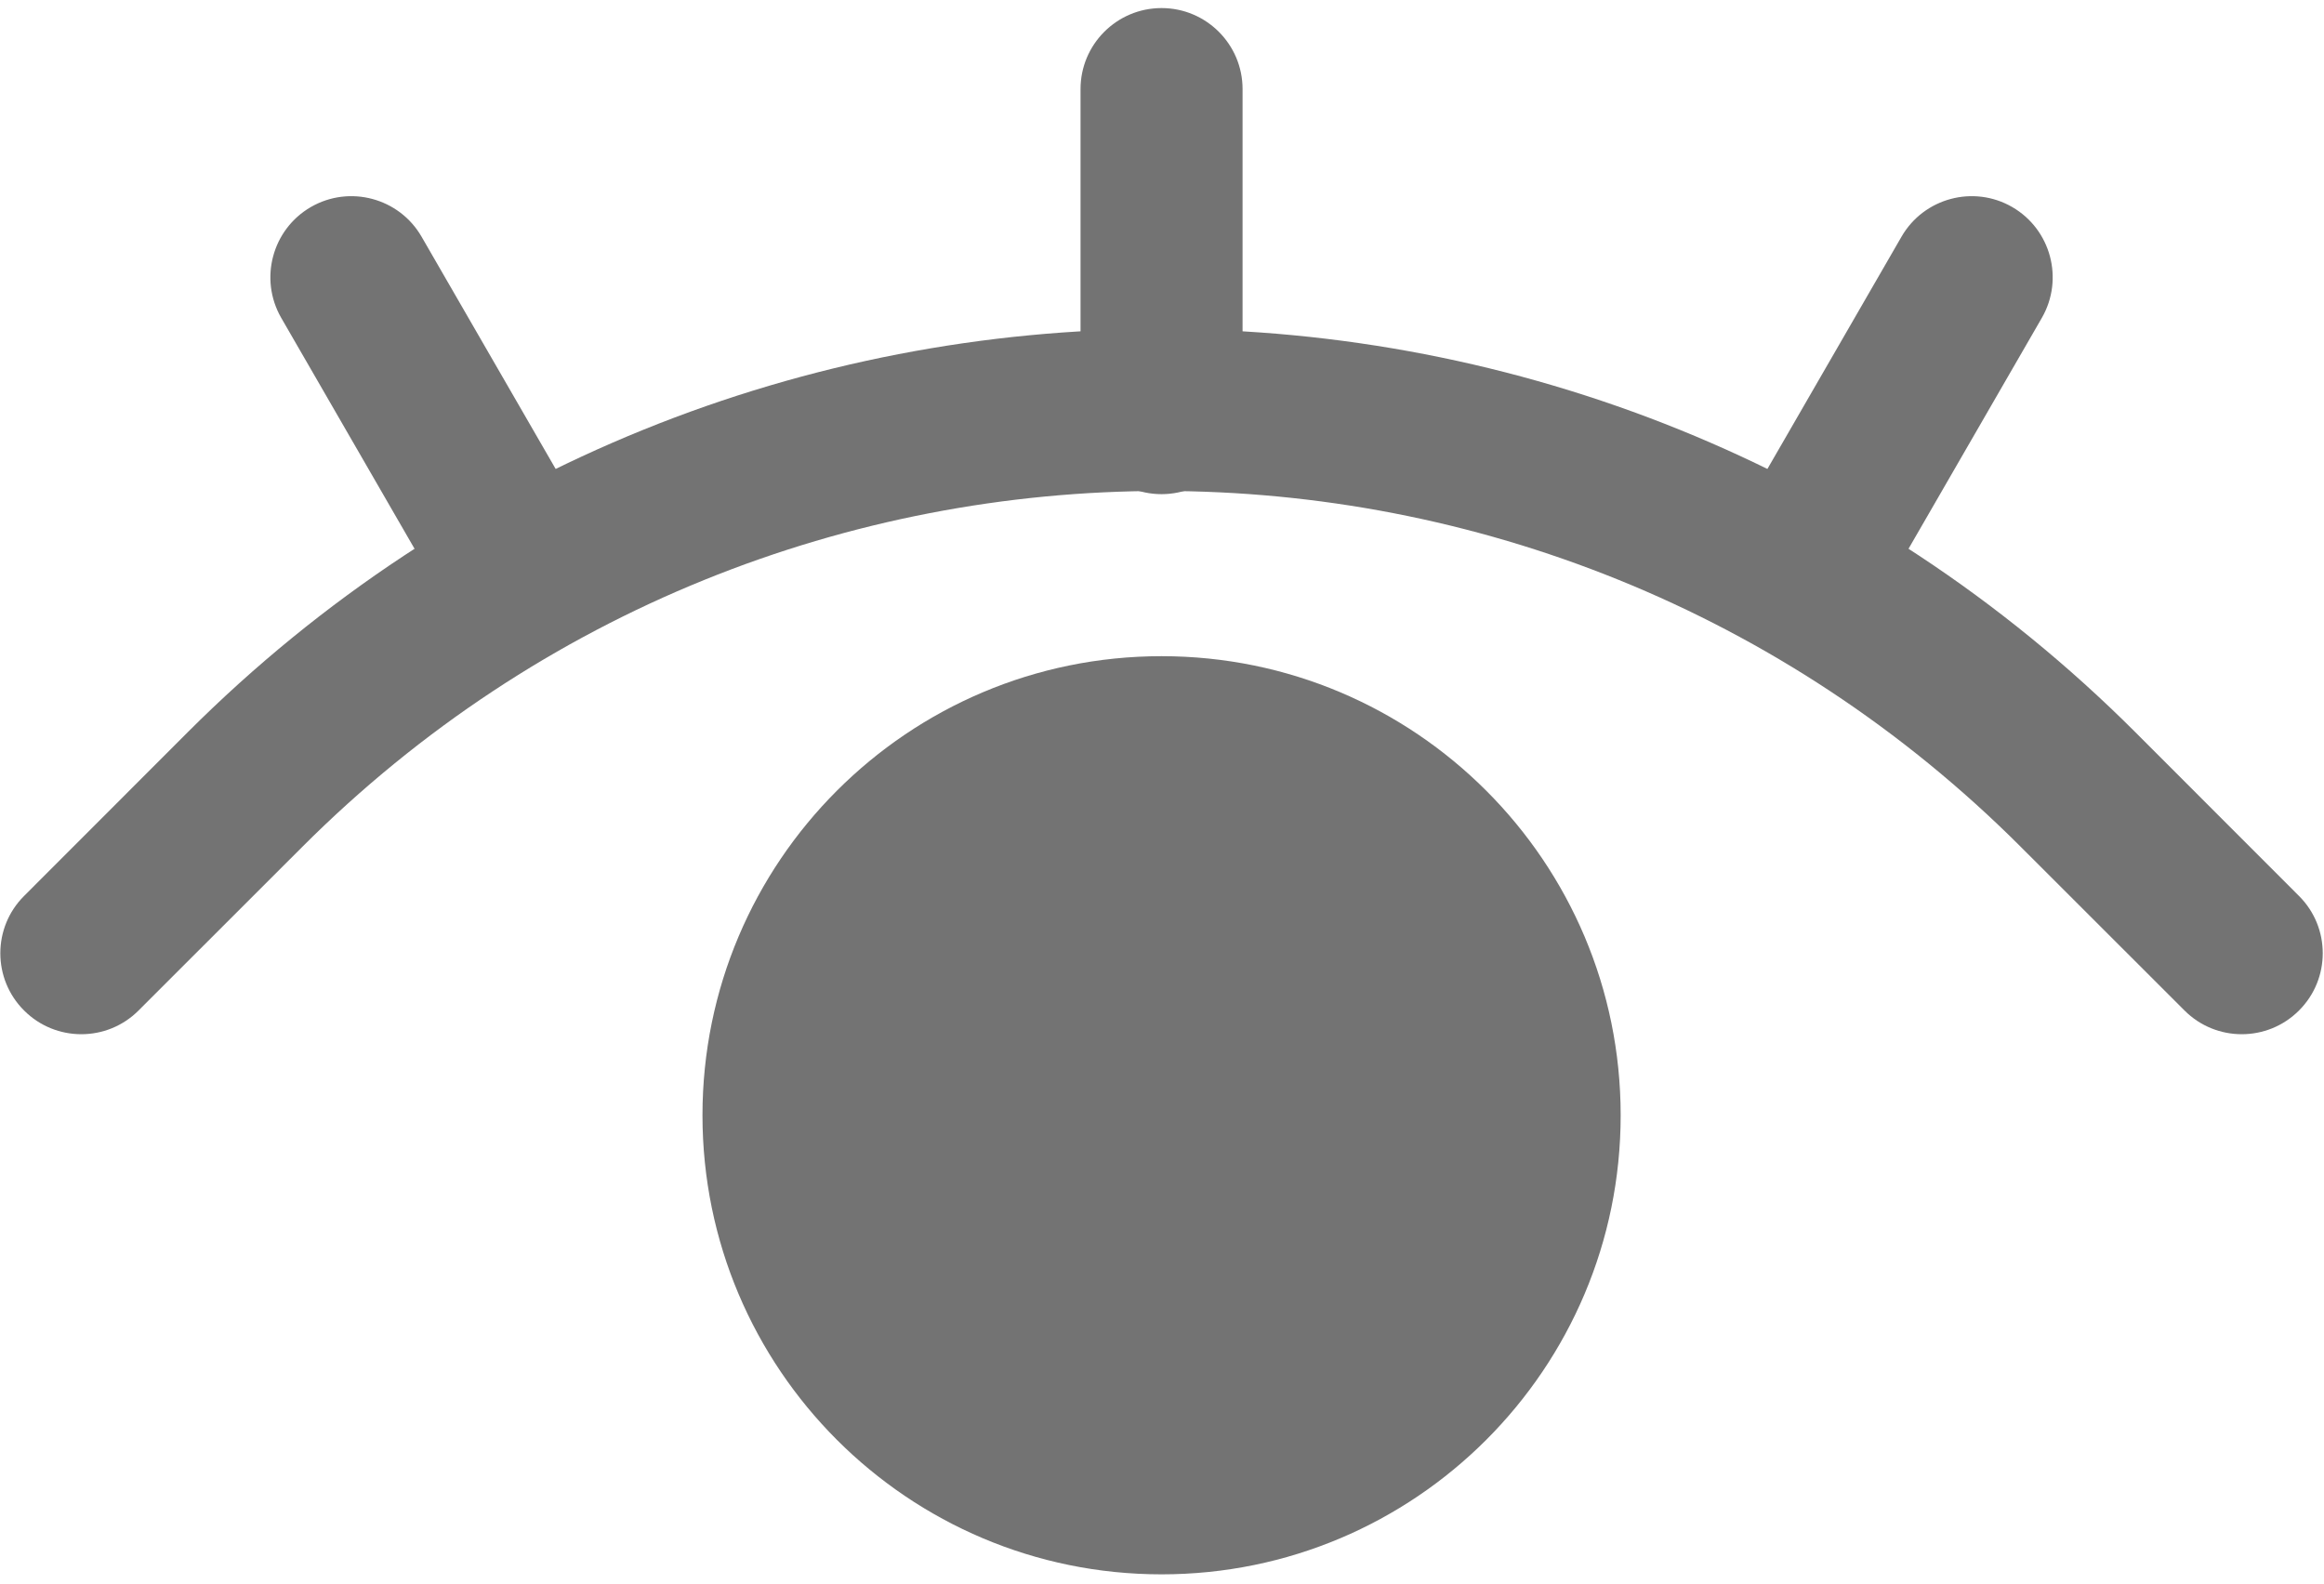 <svg width="779" height="531" viewBox="0 0 779 531" fill="none" xmlns="http://www.w3.org/2000/svg">
<g clip-path="url(#clip0_464_144)">
<path d="M389.356 527.73C474.346 527.73 543.243 458.833 543.243 373.843C543.243 288.853 474.346 219.956 389.356 219.956C304.366 219.956 235.469 288.853 235.469 373.843C235.469 458.833 304.366 527.73 389.356 527.73Z" fill="#737373"/>
<path fill-rule="evenodd" clip-rule="evenodd" d="M770.623 300.337C770.623 300.337 748.753 278.467 715.803 245.481C535.483 65.198 243.206 65.198 62.886 245.481C29.936 278.467 8.066 300.337 8.066 300.337C-2.543 310.91 -2.543 328.146 8.066 338.719C18.639 349.328 35.875 349.328 46.447 338.719C46.447 338.719 68.318 316.849 101.304 283.899C260.369 124.797 518.32 124.797 677.385 283.899C710.371 316.849 732.241 338.719 732.241 338.719C742.814 349.328 760.05 349.328 770.623 338.719C781.232 328.146 781.232 310.91 770.623 300.337Z" fill="#737373"/>
<path fill-rule="evenodd" clip-rule="evenodd" d="M637.373 79.355L583.06 173.426C575.601 186.388 580.055 203.008 593.018 210.503C605.98 217.999 622.636 213.545 630.132 200.582L684.445 106.512C691.904 93.513 687.45 76.893 674.487 69.398C661.525 61.903 644.869 66.356 637.373 79.355Z" fill="#737373"/>
<path fill-rule="evenodd" clip-rule="evenodd" d="M362.193 29.86V138.486C362.193 153.476 374.36 165.643 389.35 165.643C404.34 165.643 416.506 153.476 416.506 138.486V29.86C416.506 14.869 404.34 2.703 389.35 2.703C374.36 2.703 362.193 14.869 362.193 29.86Z" fill="#737373"/>
<path fill-rule="evenodd" clip-rule="evenodd" d="M94.244 106.512L148.557 200.582C156.052 213.545 172.708 217.999 185.671 210.503C198.634 203.008 203.087 186.388 195.628 173.426L141.315 79.355C133.82 66.356 117.164 61.903 104.201 69.398C91.239 76.893 86.785 93.513 94.244 106.512Z" fill="#737373"/>
</g>
<defs>
<clipPath id="clip0_464_144">
<rect width="778.723" height="530.435" fill="white"/>
</clipPath>
</defs>
</svg>
